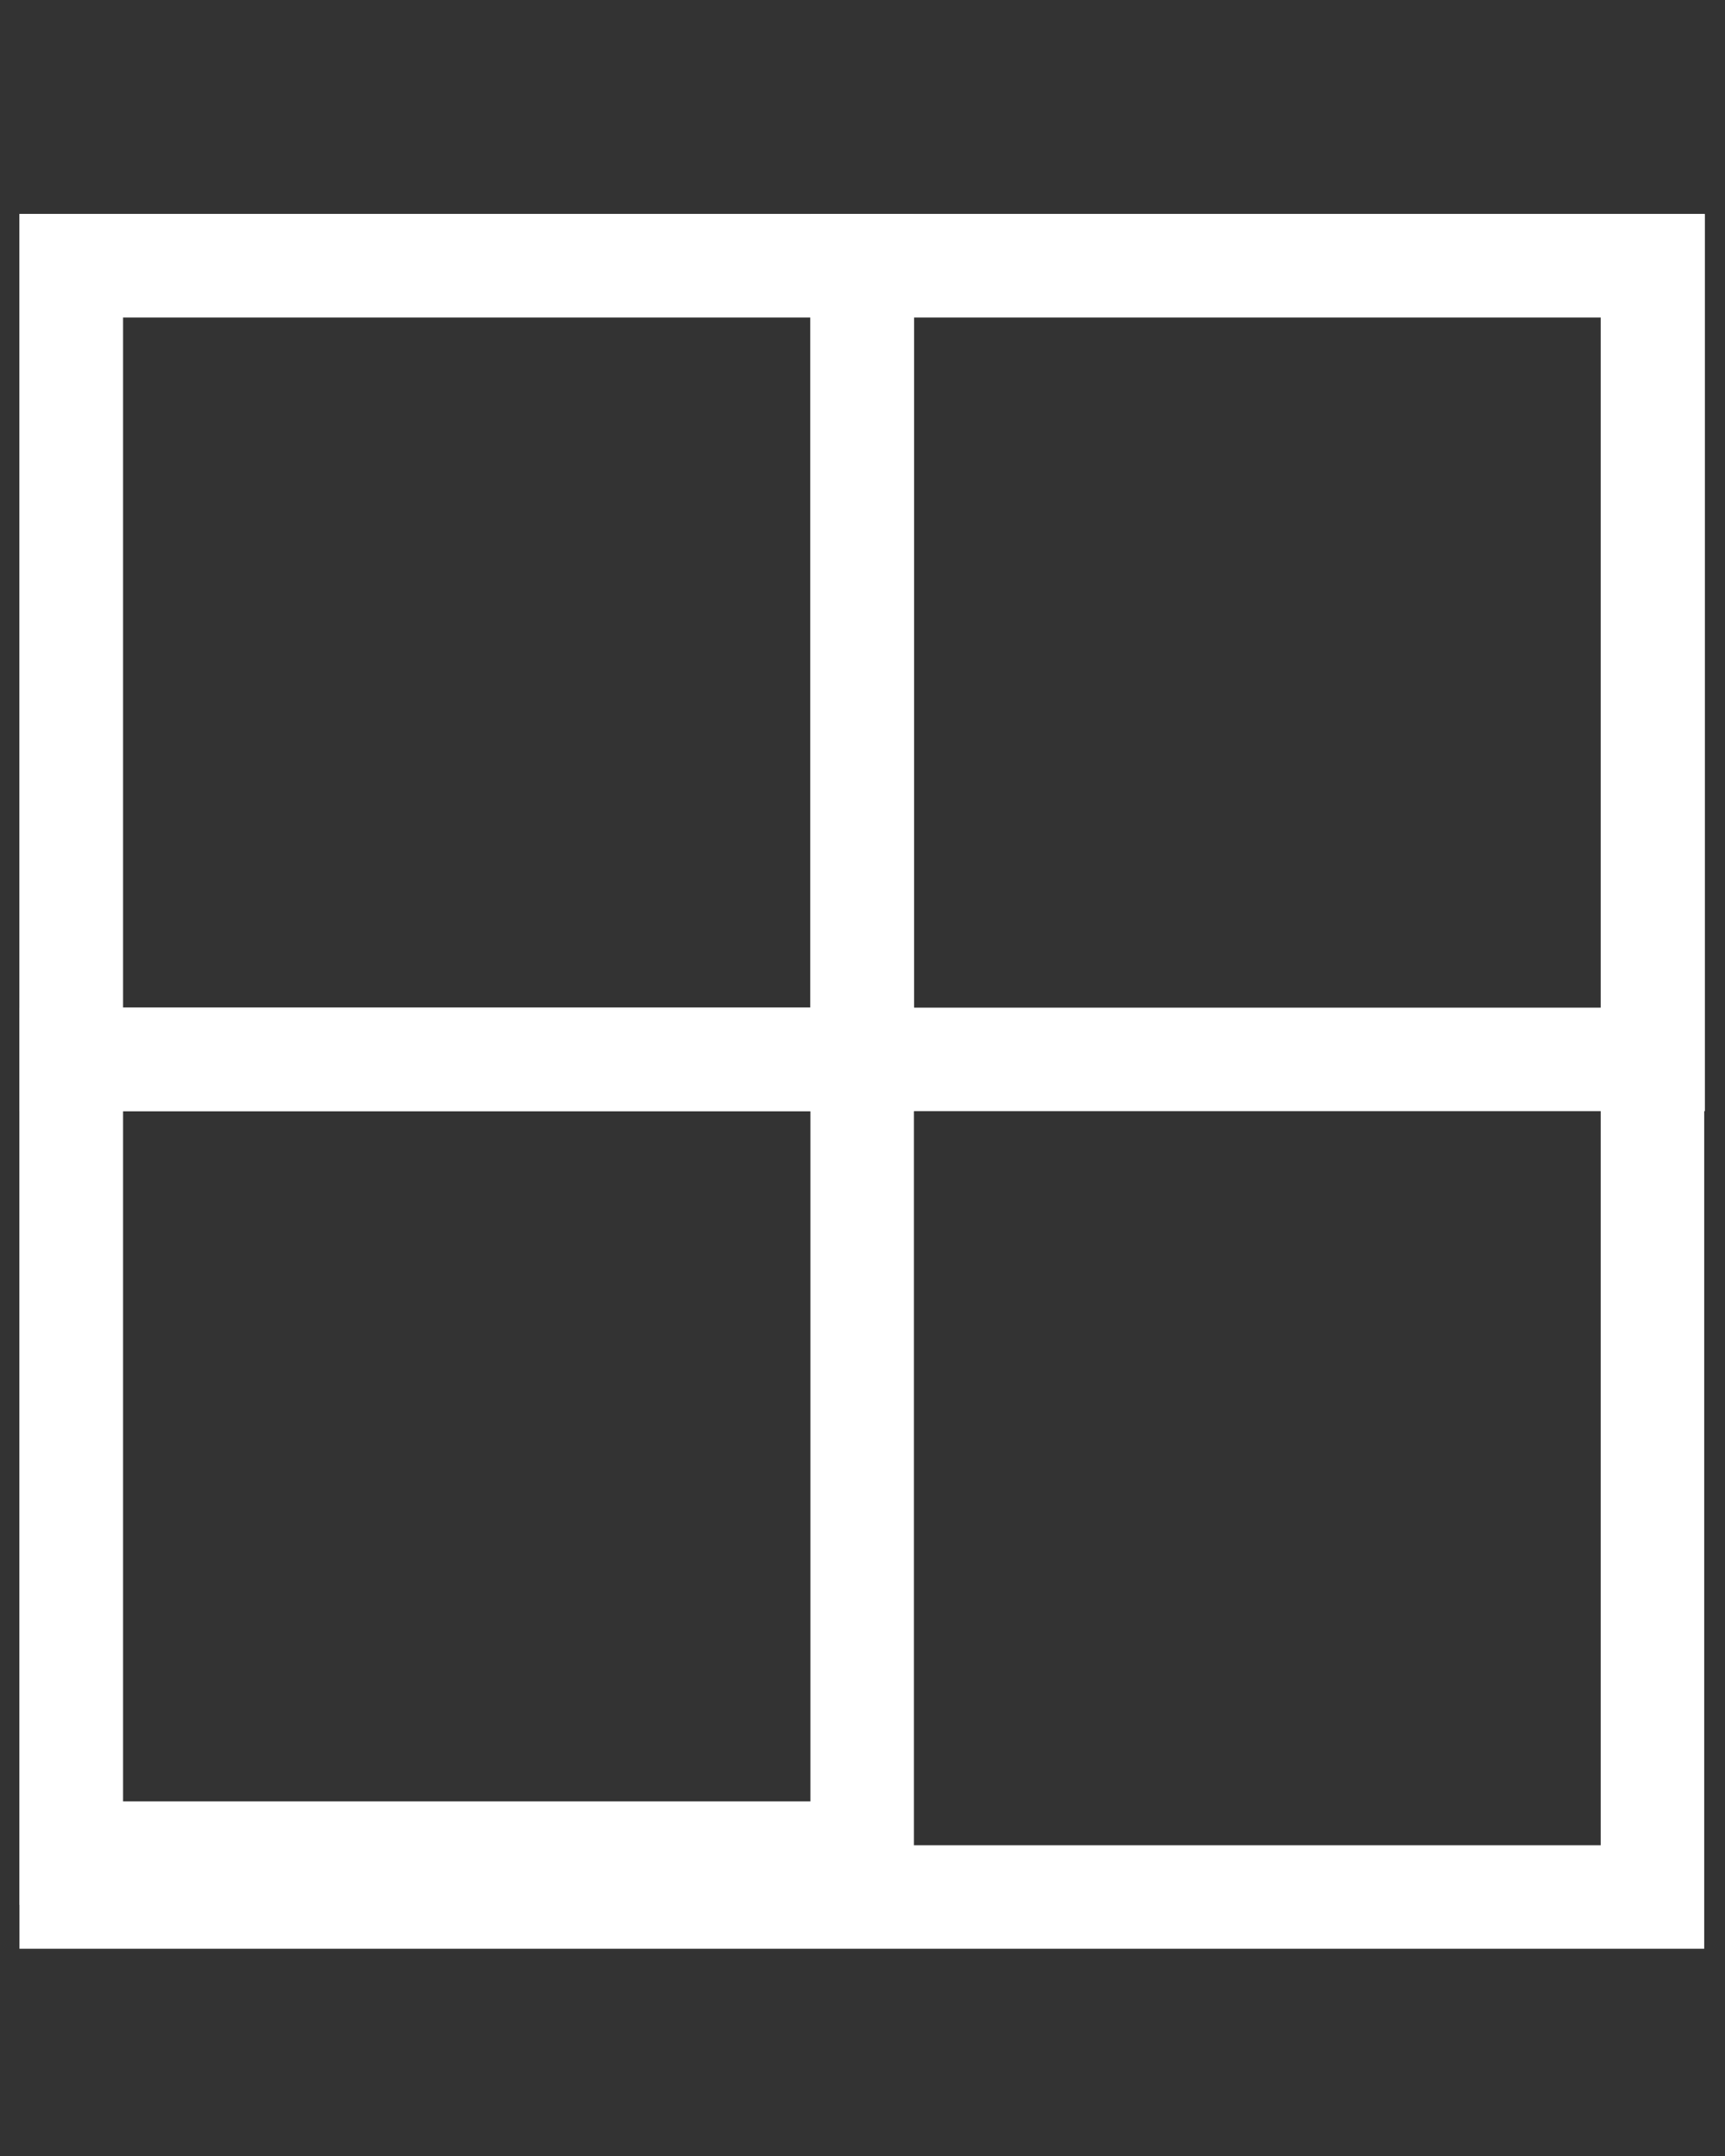 <?xml version="1.0" encoding="utf-8"?>
<svg viewBox="0 0 100 125" xmlns="http://www.w3.org/2000/svg">
  <rect x="0" y="0" width="100" height="125" fill="#333333" stroke="none"/>
  <path d="M 4.128 15.405 H 95.795 V 109.984 H 4.128 V 15.405 Z" style="fill: none; stroke-width: 6px; stroke: rgb(255, 255, 255);"/>
  <path d="M 4.128 15.405 H 49.981 V 61.421 H 4.128 V 15.405 Z" style="fill: none; stroke-width: 6px; stroke: rgb(255, 255, 255);"/>
  <path d="M 49.981 15.405 H 95.834 V 61.421 H 49.981 V 15.405 Z" style="fill: none; stroke-width: 6px; stroke: rgb(255, 255, 255);"/>
  <path d="M 4.128 61.421 H 49.981 V 107.437 H 4.128 V 61.421 Z" style="fill: none; stroke-width: 6px; stroke: rgb(255, 255, 255);"/>
</svg>
